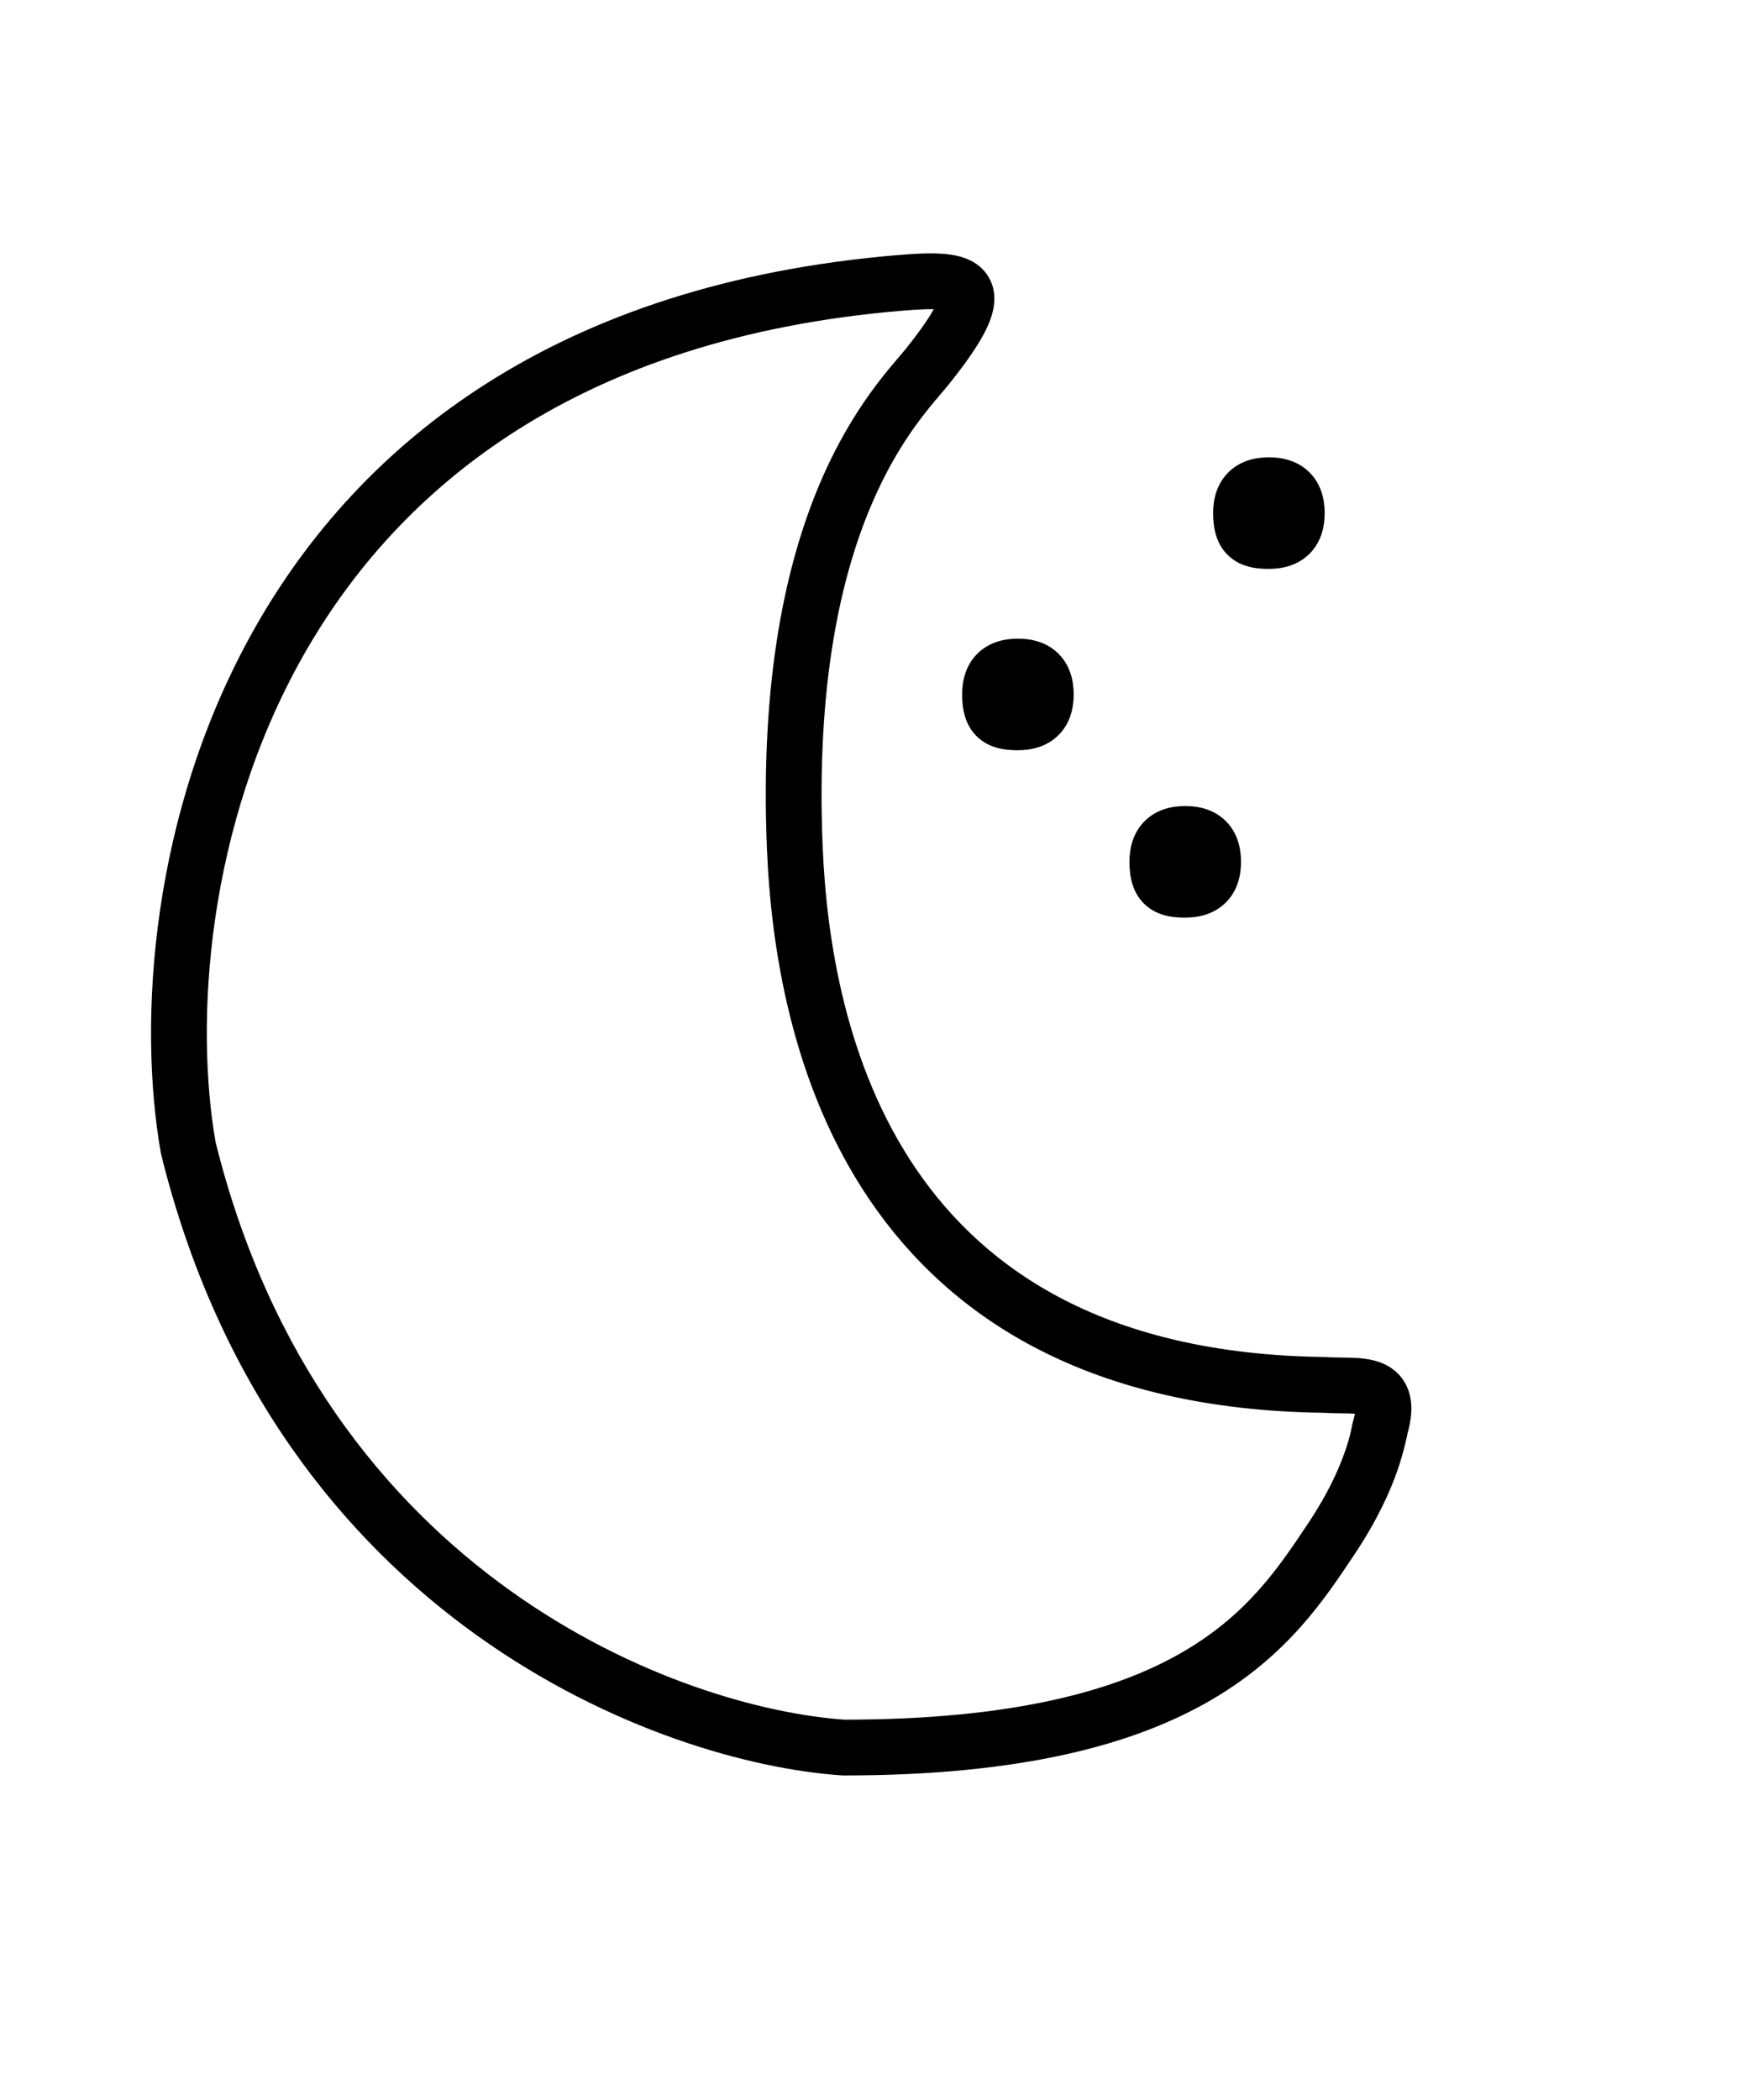 <svg width="88" height="106" viewBox="-10 -5 125 125" fill="none" xmlns="http://www.w3.org/2000/svg">
<path d="M61 32C61 30.667 61.667 30 63 30C64.333 30 65 30.667 65 32C65 33.333 64.333 34 63 34C61.667 34 61 33.667 61 32Z" fill="black"/>
<path d="M79 19C79 17.667 79.667 17 81 17C82.333 17 83 17.667 83 19C83 20.333 82.333 21 81 21C79.667 21 79 20.667 79 19Z" fill="black"/>
<path d="M73 44C73 42.667 73.667 42 75 42C76.333 42 77 42.667 77 44C77 45.333 76.333 46 75 46C73.667 46 73 45.667 73 44Z" fill="black"/>
<path d="M54.5 2.5L54.668 4.493L54.668 4.493L54.5 2.5ZM3.5 64.5L1.53 64.847L1.542 64.913L1.558 64.979L3.5 64.5ZM50.5 107.5L50.365 109.495L50.432 109.5H50.5V107.5ZM89 84.5L90.923 85.049L89 84.5ZM85 81.5L85.142 79.505L85.084 79.501L85.025 79.5L85 81.5ZM47 43L45.002 43.083L47 43ZM56.5 8.5L58.062 9.749L58.062 9.749L56.5 8.5ZM85.5 92.5L83.836 91.391L85.5 92.5ZM54.332 0.507C29.94 2.561 15.801 13.925 8.259 27.266C0.788 40.481 -0.12 55.465 1.53 64.847L5.47 64.153C3.954 55.535 4.796 41.519 11.741 29.234C18.616 17.075 31.56 6.439 54.668 4.493L54.332 0.507ZM1.558 64.979C9.824 98.456 37.429 108.621 50.365 109.495L50.635 105.505C38.904 104.712 13.176 95.344 5.442 64.021L1.558 64.979ZM90.923 85.049C91.214 84.03 91.358 82.942 91.02 81.939C90.629 80.779 89.75 80.156 88.911 79.862C88.173 79.604 87.375 79.564 86.805 79.548C86.11 79.528 85.677 79.543 85.142 79.505L84.858 83.495C85.49 83.54 86.265 83.534 86.695 83.546C87.25 83.561 87.493 83.604 87.589 83.638C87.612 83.646 87.541 83.625 87.445 83.537C87.336 83.439 87.264 83.318 87.23 83.217C87.183 83.079 87.286 83.22 87.077 83.951L90.923 85.049ZM85.025 79.5C69.415 79.308 60.692 73.341 55.713 66.045C50.645 58.617 49.274 49.538 48.998 42.917L45.002 43.083C45.289 49.987 46.718 59.958 52.409 68.299C58.19 76.772 68.185 83.293 84.975 83.5L85.025 79.5ZM48.998 42.917C48.509 31.168 50.348 23.469 52.467 18.468C54.583 13.47 56.986 11.094 58.062 9.749L54.938 7.251C54.014 8.406 51.167 11.28 48.783 16.907C46.402 22.531 44.491 30.832 45.002 43.083L48.998 42.917ZM54.668 4.493C55.92 4.387 56.811 4.352 57.412 4.408C57.551 4.421 57.655 4.437 57.73 4.453C57.806 4.469 57.835 4.481 57.832 4.48C57.825 4.477 57.617 4.387 57.454 4.111C57.287 3.829 57.311 3.599 57.312 3.592C57.312 3.591 57.311 3.601 57.305 3.624C57.3 3.647 57.291 3.68 57.276 3.724C57.245 3.813 57.196 3.935 57.118 4.094C56.79 4.767 56.116 5.779 54.938 7.251L58.062 9.749C59.284 8.222 60.185 6.931 60.713 5.85C61.173 4.907 61.698 3.428 60.896 2.074C60.114 0.753 58.618 0.502 57.782 0.425C56.789 0.333 55.58 0.402 54.332 0.507L54.668 4.493ZM50.5 109.5C63.317 109.5 71.413 107.274 76.899 104.067C82.411 100.844 85.076 96.741 87.164 93.609L83.836 91.391C81.763 94.5 79.529 97.896 74.88 100.614C70.207 103.346 62.883 105.5 50.5 105.5V109.5ZM87.164 93.609C88.76 91.215 89.675 89.184 90.211 87.654C90.69 86.288 90.966 84.899 90.923 85.049L87.077 83.951C86.897 84.582 86.923 84.943 86.436 86.331C86.007 87.556 85.24 89.285 83.836 91.391L87.164 93.609ZM63 28C62.025 28 60.926 28.245 60.086 29.086C59.245 29.927 59 31.025 59 32H63C63 31.916 63.005 31.855 63.011 31.814C63.017 31.773 63.023 31.756 63.022 31.758C63.022 31.759 63.015 31.779 62.996 31.81C62.987 31.826 62.976 31.843 62.962 31.861C62.947 31.879 62.932 31.897 62.914 31.914C62.897 31.932 62.879 31.948 62.861 31.962C62.843 31.976 62.826 31.987 62.81 31.996C62.779 32.015 62.759 32.022 62.758 32.022C62.756 32.023 62.773 32.017 62.814 32.011C62.855 32.005 62.916 32 63 32V28ZM59 32C59 33.006 59.184 34.256 60.183 35.13C61.116 35.947 62.298 36 63 36V32C62.937 32 62.881 31.999 62.831 31.997C62.78 31.995 62.737 31.993 62.7 31.99C62.663 31.986 62.635 31.983 62.613 31.98C62.591 31.977 62.578 31.974 62.572 31.972C62.566 31.971 62.569 31.971 62.579 31.975C62.589 31.978 62.606 31.985 62.63 31.996C62.654 32.007 62.683 32.023 62.716 32.043C62.749 32.065 62.783 32.09 62.817 32.12C62.851 32.15 62.883 32.182 62.911 32.216C62.94 32.25 62.963 32.282 62.981 32.312C63.019 32.372 63.032 32.413 63.033 32.417C63.034 32.419 63.032 32.413 63.028 32.396C63.025 32.38 63.02 32.355 63.016 32.319C63.012 32.284 63.008 32.24 63.005 32.187C63.002 32.133 63 32.071 63 32H59ZM63 36C63.975 36 65.073 35.755 65.914 34.914C66.755 34.074 67 32.975 67 32H63C63 32.084 62.995 32.145 62.989 32.186C62.983 32.227 62.977 32.244 62.978 32.242C62.978 32.241 62.985 32.221 63.004 32.19C63.013 32.174 63.024 32.157 63.038 32.139C63.053 32.121 63.068 32.103 63.086 32.086C63.103 32.068 63.121 32.053 63.139 32.038C63.157 32.024 63.174 32.013 63.19 32.004C63.221 31.985 63.241 31.978 63.242 31.978C63.244 31.977 63.227 31.983 63.186 31.989C63.145 31.995 63.084 32 63 32V36ZM67 32C67 31.025 66.755 29.927 65.914 29.086C65.073 28.245 63.975 28 63 28V32C63.084 32 63.145 32.005 63.186 32.011C63.227 32.017 63.244 32.023 63.242 32.022C63.241 32.022 63.221 32.015 63.19 31.996C63.174 31.987 63.157 31.976 63.139 31.962C63.121 31.948 63.103 31.932 63.086 31.914C63.068 31.897 63.053 31.879 63.038 31.861C63.024 31.843 63.013 31.826 63.004 31.81C62.985 31.779 62.978 31.759 62.978 31.758C62.977 31.756 62.983 31.773 62.989 31.814C62.995 31.855 63 31.916 63 32H67ZM81 15C80.025 15 78.927 15.245 78.086 16.086C77.245 16.927 77 18.025 77 19H81C81 18.916 81.005 18.855 81.011 18.814C81.017 18.773 81.023 18.756 81.022 18.758C81.022 18.759 81.015 18.779 80.996 18.81C80.987 18.826 80.976 18.843 80.962 18.861C80.948 18.879 80.932 18.897 80.914 18.914C80.897 18.932 80.879 18.948 80.861 18.962C80.843 18.976 80.826 18.987 80.81 18.996C80.779 19.015 80.759 19.022 80.757 19.022C80.756 19.023 80.773 19.017 80.814 19.011C80.855 19.005 80.916 19 81 19V15ZM77 19C77 20.006 77.184 21.256 78.183 22.13C79.116 22.947 80.298 23 81 23V19C80.937 19 80.881 18.999 80.831 18.997C80.78 18.995 80.737 18.993 80.7 18.99C80.663 18.986 80.635 18.983 80.613 18.98C80.591 18.977 80.578 18.974 80.572 18.972C80.566 18.971 80.569 18.971 80.579 18.975C80.589 18.978 80.606 18.985 80.63 18.996C80.654 19.007 80.683 19.023 80.716 19.043C80.749 19.064 80.783 19.09 80.817 19.12C80.851 19.15 80.883 19.182 80.911 19.216C80.94 19.25 80.963 19.282 80.982 19.312C81.019 19.372 81.032 19.413 81.033 19.417C81.034 19.419 81.032 19.413 81.028 19.396C81.025 19.38 81.02 19.355 81.016 19.319C81.012 19.284 81.008 19.24 81.005 19.186C81.002 19.133 81 19.071 81 19H77ZM81 23C81.975 23 83.073 22.755 83.914 21.914C84.755 21.073 85 19.975 85 19H81C81 19.084 80.995 19.145 80.989 19.186C80.983 19.227 80.977 19.244 80.978 19.242C80.978 19.241 80.985 19.221 81.004 19.19C81.013 19.174 81.024 19.157 81.038 19.139C81.052 19.121 81.068 19.103 81.086 19.086C81.103 19.068 81.121 19.052 81.139 19.038C81.157 19.024 81.174 19.013 81.19 19.004C81.221 18.985 81.241 18.978 81.243 18.978C81.244 18.977 81.227 18.983 81.186 18.989C81.145 18.995 81.084 19 81 19V23ZM85 19C85 18.025 84.755 16.927 83.914 16.086C83.073 15.245 81.975 15 81 15V19C81.084 19 81.145 19.005 81.186 19.011C81.227 19.017 81.244 19.023 81.243 19.022C81.241 19.022 81.221 19.015 81.19 18.996C81.174 18.987 81.157 18.976 81.139 18.962C81.121 18.948 81.103 18.932 81.086 18.914C81.068 18.897 81.052 18.879 81.038 18.861C81.024 18.843 81.013 18.826 81.004 18.81C80.985 18.779 80.978 18.759 80.978 18.758C80.977 18.756 80.983 18.773 80.989 18.814C80.995 18.855 81 18.916 81 19H85ZM75 40C74.025 40 72.927 40.245 72.086 41.086C71.245 41.926 71 43.025 71 44H75C75 43.916 75.005 43.855 75.011 43.814C75.017 43.773 75.023 43.756 75.022 43.758C75.022 43.759 75.015 43.779 74.996 43.81C74.987 43.826 74.976 43.843 74.962 43.861C74.948 43.879 74.932 43.897 74.914 43.914C74.897 43.932 74.879 43.947 74.861 43.962C74.843 43.976 74.826 43.987 74.81 43.996C74.779 44.015 74.759 44.022 74.757 44.022C74.756 44.023 74.773 44.017 74.814 44.011C74.855 44.005 74.916 44 75 44V40ZM71 44C71 45.006 71.184 46.256 72.183 47.13C73.116 47.947 74.298 48 75 48V44C74.937 44 74.881 43.999 74.831 43.997C74.78 43.995 74.737 43.993 74.7 43.99C74.663 43.986 74.635 43.983 74.613 43.98C74.591 43.977 74.578 43.974 74.572 43.972C74.566 43.971 74.569 43.971 74.579 43.975C74.589 43.978 74.606 43.985 74.63 43.996C74.654 44.007 74.683 44.023 74.716 44.043C74.749 44.065 74.783 44.09 74.817 44.12C74.851 44.15 74.883 44.182 74.911 44.216C74.94 44.25 74.963 44.282 74.982 44.312C75.019 44.372 75.032 44.413 75.033 44.417C75.034 44.419 75.032 44.413 75.028 44.396C75.025 44.38 75.02 44.355 75.016 44.319C75.012 44.284 75.008 44.24 75.005 44.187C75.002 44.133 75 44.071 75 44H71ZM75 48C75.975 48 77.073 47.755 77.914 46.914C78.755 46.074 79 44.975 79 44H75C75 44.084 74.995 44.145 74.989 44.186C74.983 44.227 74.977 44.244 74.978 44.242C74.978 44.241 74.985 44.221 75.004 44.19C75.013 44.174 75.024 44.157 75.038 44.139C75.052 44.121 75.068 44.103 75.086 44.086C75.103 44.068 75.121 44.053 75.139 44.038C75.157 44.024 75.174 44.013 75.19 44.004C75.221 43.985 75.241 43.978 75.243 43.978C75.244 43.977 75.227 43.983 75.186 43.989C75.145 43.995 75.084 44 75 44V48ZM79 44C79 43.025 78.755 41.926 77.914 41.086C77.073 40.245 75.975 40 75 40V44C75.084 44 75.145 44.005 75.186 44.011C75.227 44.017 75.244 44.023 75.243 44.022C75.241 44.022 75.221 44.015 75.19 43.996C75.174 43.987 75.157 43.976 75.139 43.962C75.121 43.947 75.103 43.932 75.086 43.914C75.068 43.897 75.052 43.879 75.038 43.861C75.024 43.843 75.013 43.826 75.004 43.81C74.985 43.779 74.978 43.759 74.978 43.758C74.977 43.756 74.983 43.773 74.989 43.814C74.995 43.855 75 43.916 75 44H79Z" fill="black"/>
</svg>
